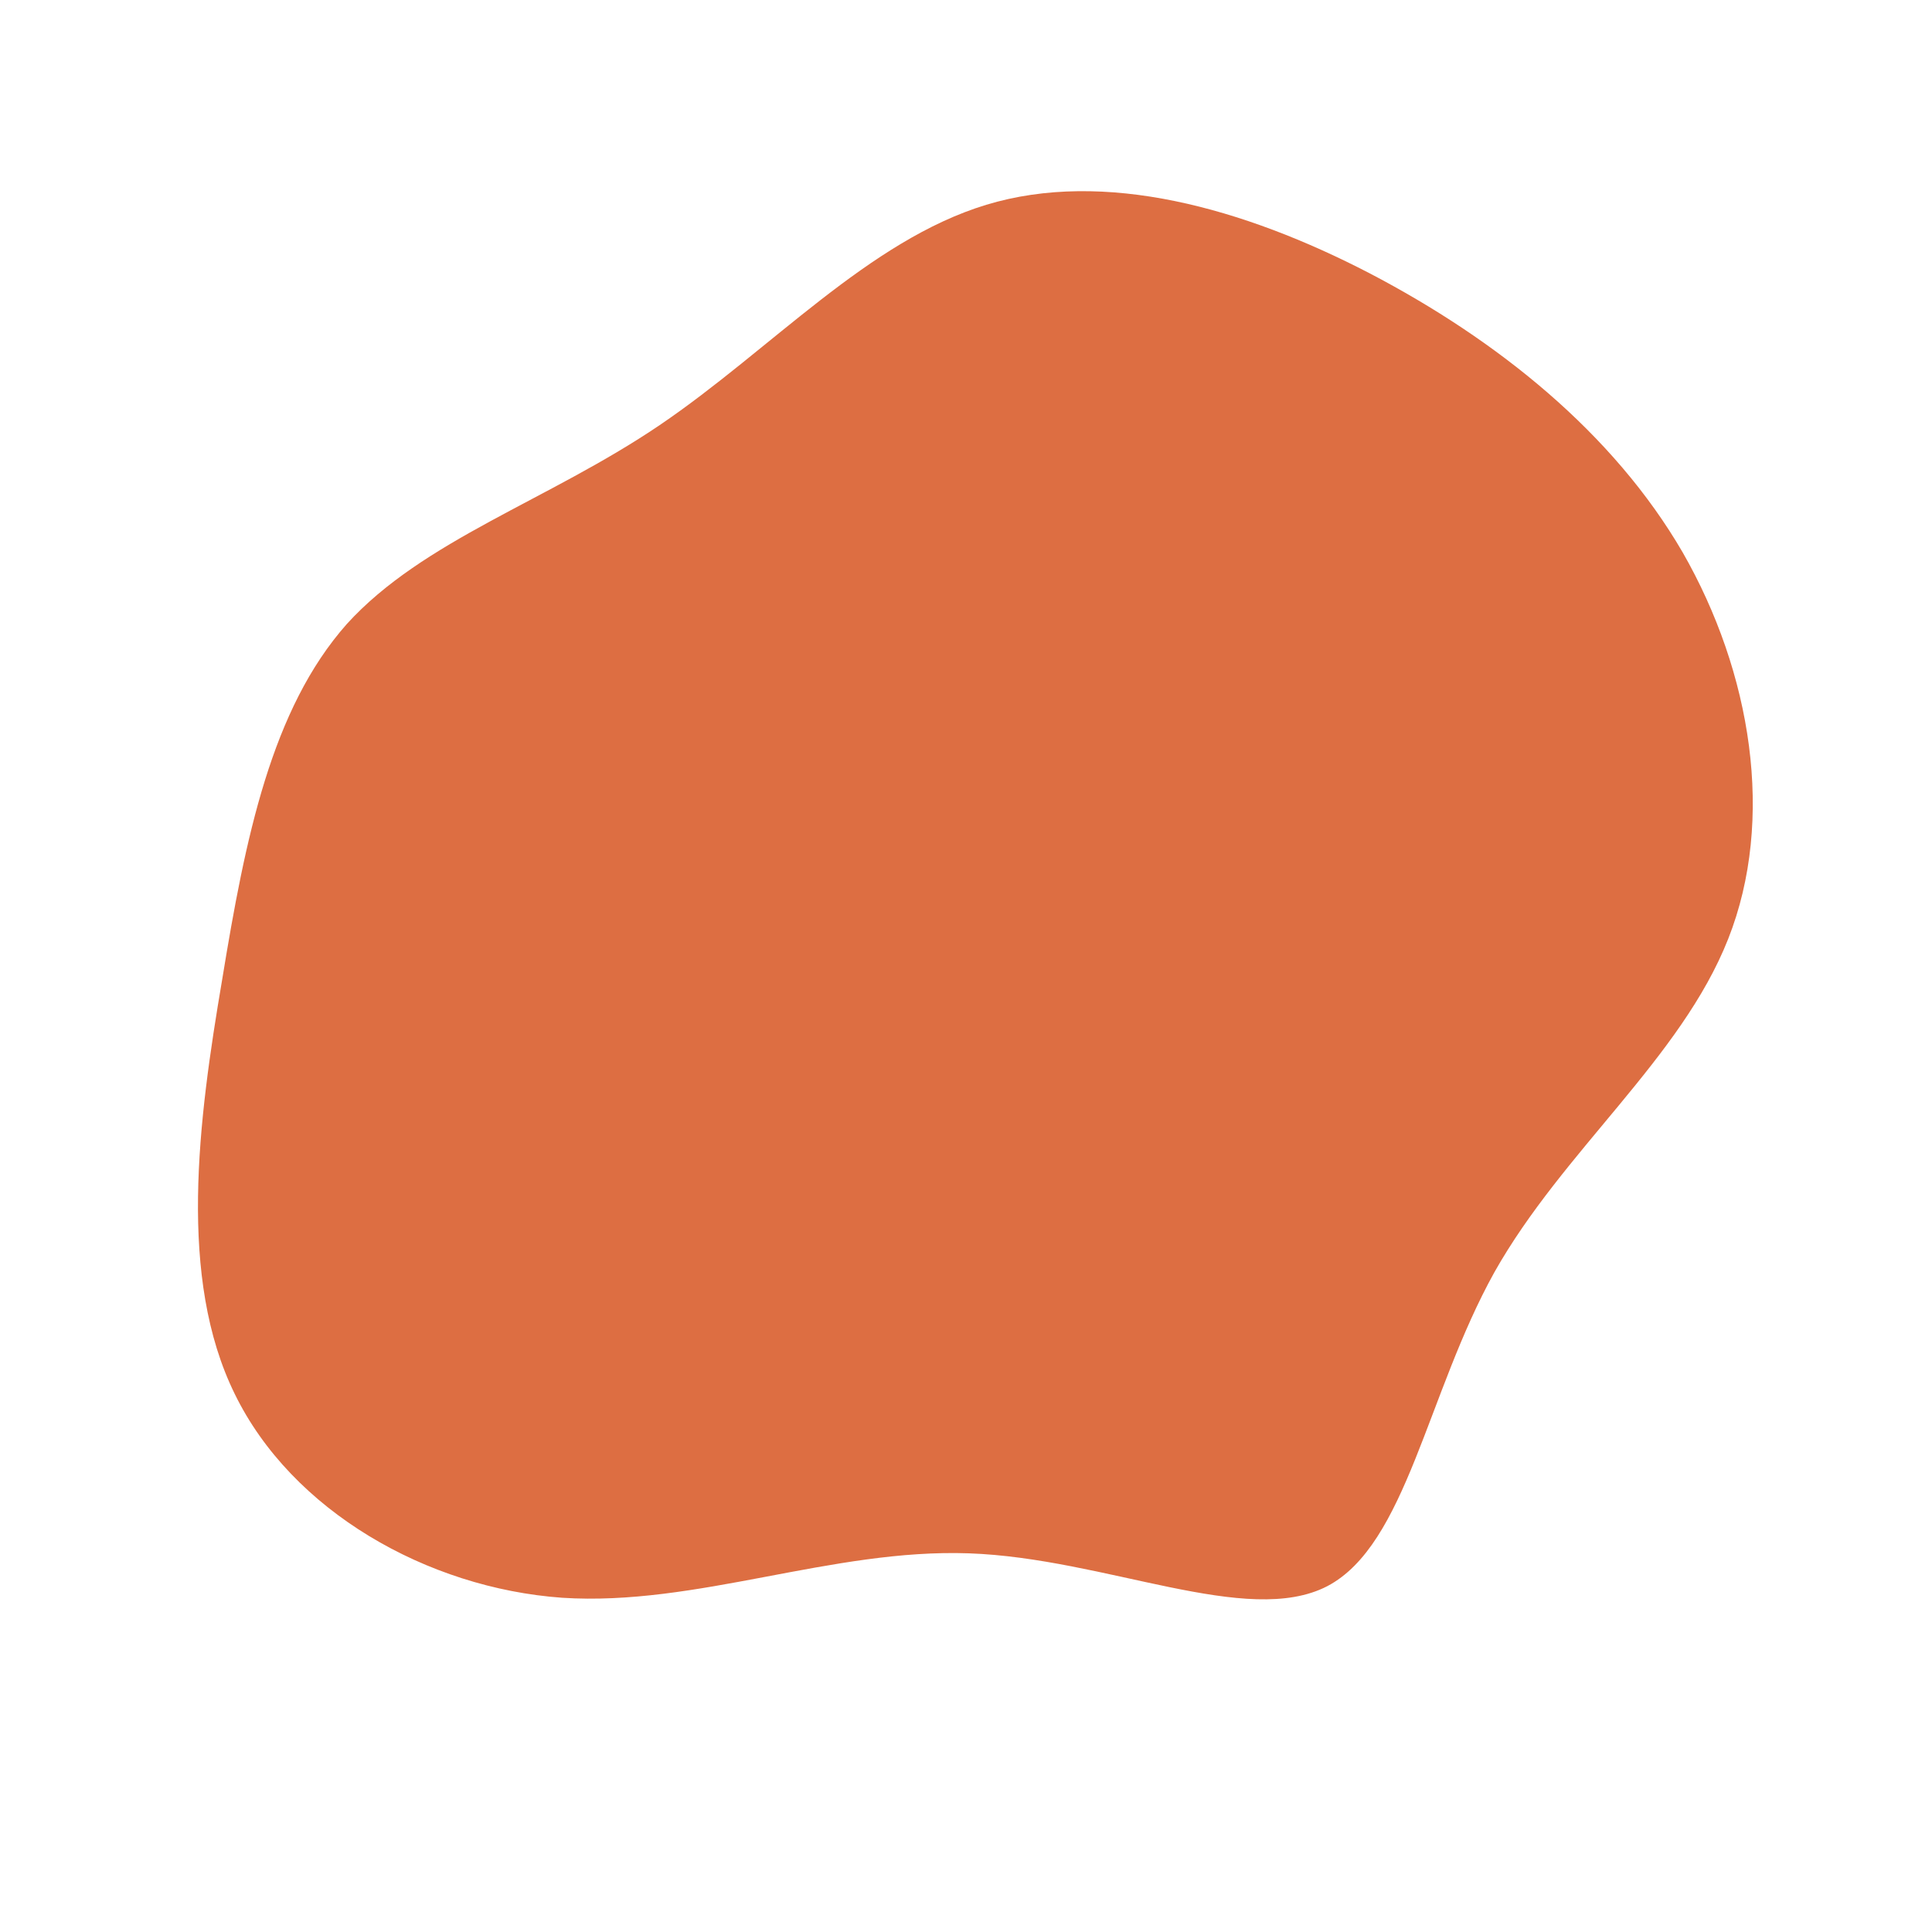 <?xml version="1.0" standalone="no"?>
<svg viewBox="0 0 200 200" xmlns="http://www.w3.org/2000/svg">
  <path fill="#DD6E42" d="M41.8,-71.7C55,-64.8,67,-55.2,74.2,-42.8C81.3,-30.4,83.8,-15.2,78.9,-2.8C74,9.6,61.8,19.1,54.7,31.7C47.7,44.3,45.6,59.9,37.4,64.2C29.1,68.5,14.5,61.3,0.3,60.8C-13.9,60.3,-27.9,66.3,-41.8,65.4C-55.8,64.4,-69.8,56.4,-75.7,44.3C-81.6,32.3,-79.5,16.1,-77,1.4C-74.6,-13.3,-71.9,-26.6,-64.1,-35.4C-56.2,-44.1,-43.2,-48.2,-31.7,-56C-20.2,-63.8,-10.1,-75.1,2.1,-78.8C14.3,-82.5,28.7,-78.5,41.8,-71.7Z" transform="translate(100 100)" />
</svg>
